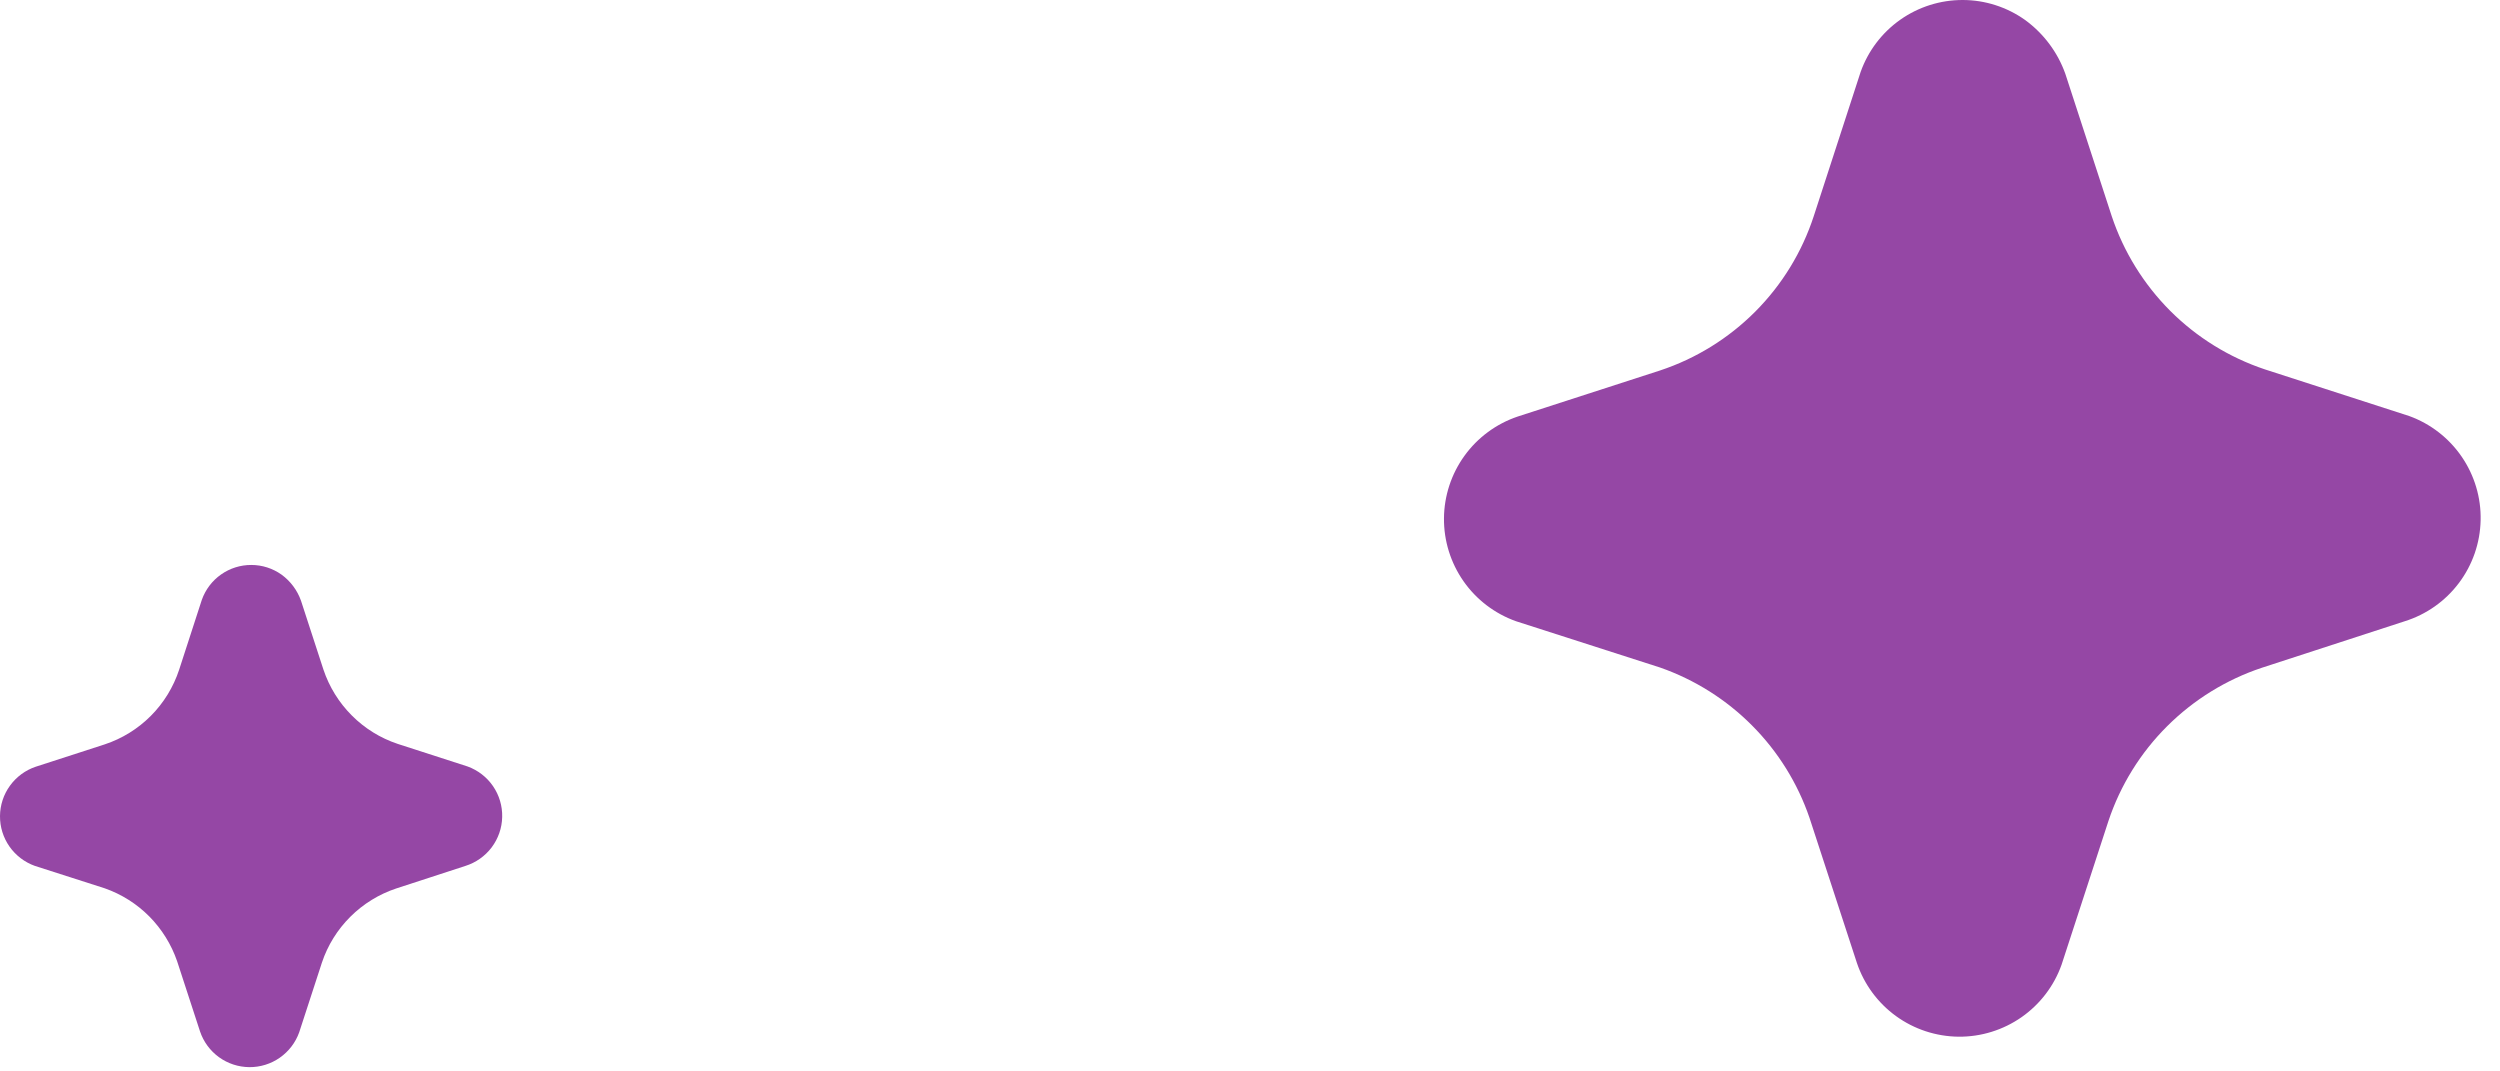 <svg width="56" height="24" viewBox="0 0 56 24" fill="none" xmlns="http://www.w3.org/2000/svg">
<path d="M42.566 0.442C42.976 0.153 43.465 -0.001 43.966 -0C44.467 0.001 44.956 0.158 45.364 0.449C45.777 0.751 46.091 1.169 46.263 1.652L47.302 4.84C47.568 5.639 48.017 6.365 48.612 6.962C49.208 7.558 49.934 8.007 50.733 8.274L53.966 9.319C54.443 9.492 54.855 9.811 55.142 10.23C55.429 10.649 55.578 11.147 55.566 11.655C55.555 12.163 55.385 12.654 55.079 13.06C54.774 13.466 54.348 13.766 53.863 13.917L50.668 14.957C49.868 15.223 49.141 15.672 48.544 16.267C47.947 16.862 47.497 17.588 47.23 18.387L46.179 21.61C46.01 22.085 45.697 22.495 45.284 22.784C44.87 23.073 44.377 23.226 43.873 23.222C43.369 23.217 42.878 23.056 42.47 22.76C42.062 22.464 41.756 22.049 41.595 21.571L40.533 18.32C40.267 17.542 39.827 16.835 39.247 16.252C38.668 15.669 37.963 15.225 37.187 14.953L33.957 13.915C33.482 13.745 33.072 13.433 32.783 13.02C32.494 12.606 32.341 12.114 32.345 11.61C32.349 11.106 32.51 10.616 32.806 10.207C33.101 9.799 33.517 9.493 33.995 9.331L37.187 8.298C37.991 8.031 38.721 7.579 39.319 6.979C39.917 6.379 40.365 5.647 40.628 4.842L41.678 1.612C41.846 1.139 42.157 0.73 42.566 0.442Z" fill="#9547A5"/>
<path d="M4.951 12.869C5.15 12.729 5.387 12.654 5.63 12.655C5.872 12.655 6.109 12.731 6.307 12.872C6.507 13.018 6.659 13.221 6.742 13.455L7.245 14.999C7.375 15.387 7.592 15.738 7.881 16.027C8.169 16.316 8.521 16.534 8.908 16.663L10.474 17.169C10.705 17.253 10.905 17.407 11.044 17.61C11.183 17.813 11.255 18.055 11.249 18.301C11.244 18.547 11.161 18.785 11.013 18.982C10.865 19.178 10.659 19.323 10.424 19.397L8.877 19.901C8.489 20.03 8.137 20.247 7.848 20.535C7.558 20.824 7.34 21.175 7.211 21.562L6.702 23.124C6.62 23.354 6.468 23.552 6.268 23.692C6.068 23.832 5.829 23.906 5.585 23.904C5.34 23.902 5.103 23.824 4.905 23.681C4.707 23.537 4.559 23.336 4.481 23.105L3.967 21.53C3.837 21.153 3.624 20.811 3.344 20.528C3.063 20.245 2.722 20.03 2.346 19.898L0.781 19.396C0.551 19.314 0.352 19.162 0.212 18.962C0.072 18.762 -0.002 18.523 3.86575e-05 18.279C0.002 18.035 0.08 17.797 0.223 17.6C0.366 17.402 0.568 17.253 0.799 17.175L2.346 16.674C2.735 16.545 3.089 16.326 3.378 16.036C3.668 15.745 3.885 15.39 4.013 15.001L4.521 13.436C4.603 13.206 4.753 13.008 4.951 12.869Z" fill="#9547A5"/>
</svg>
